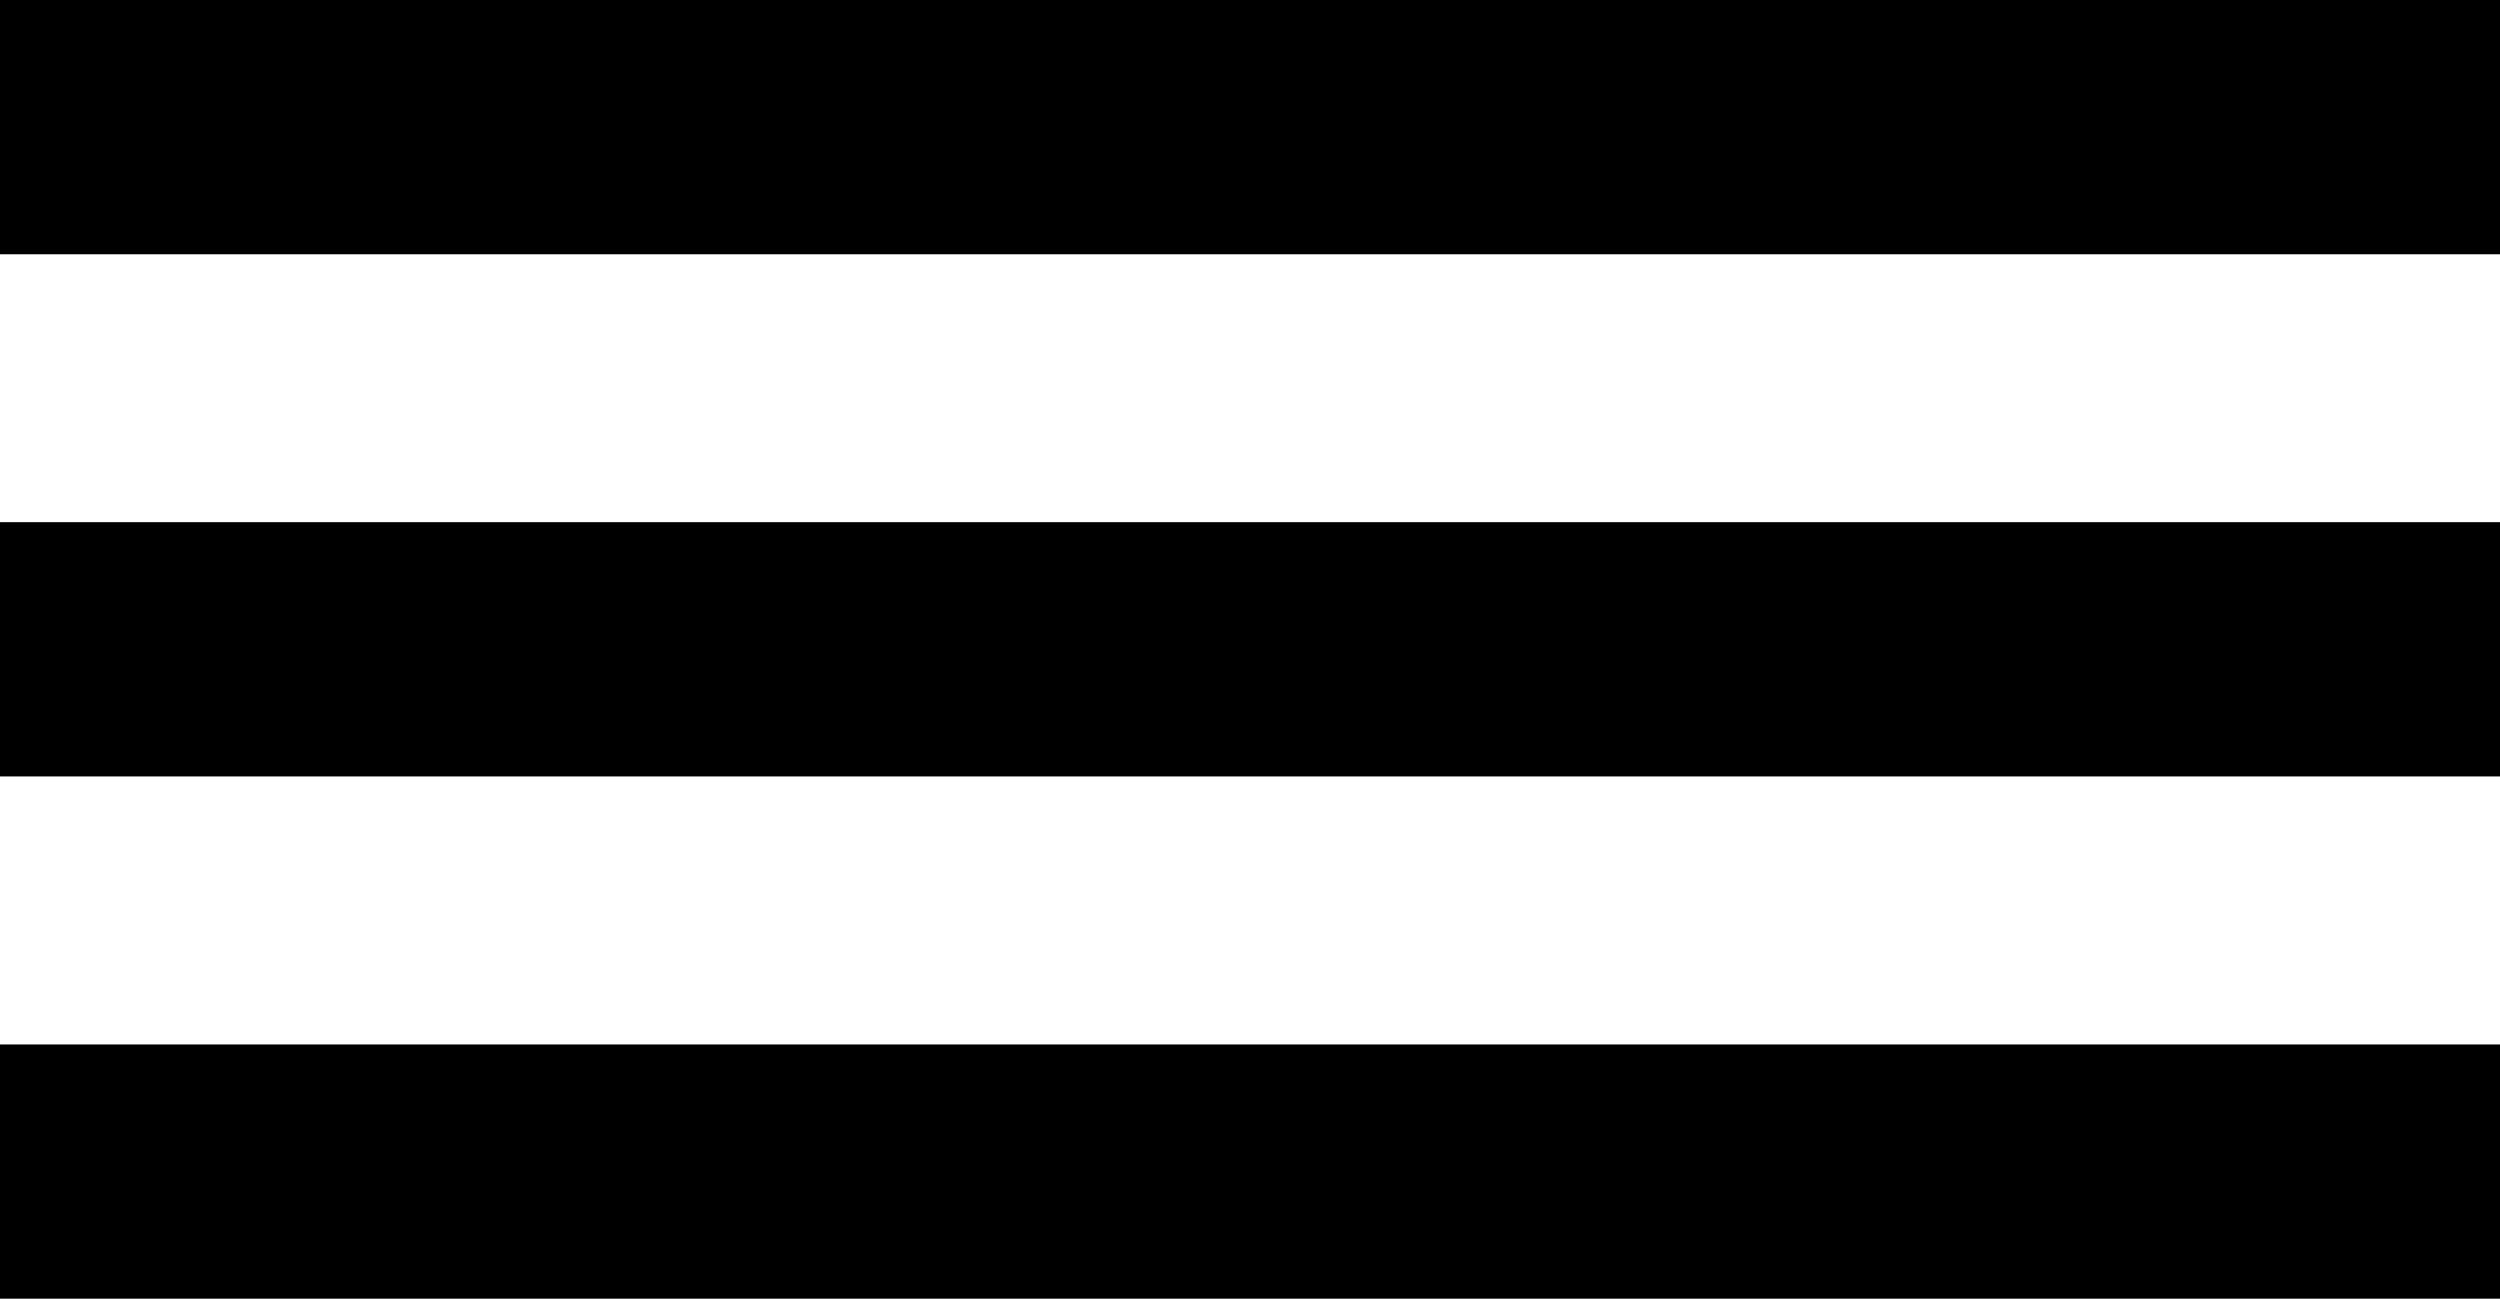 <svg xmlns="http://www.w3.org/2000/svg" width="26.95" height="14" viewBox="0 0 26.95 14">
  <g id="Groupe_417" data-name="Groupe 417" transform="translate(-297.435 -247.721)">
    <rect id="Rectangle_132" data-name="Rectangle 132" width="26.95" height="2.741" transform="translate(297.435 247.721)"/>
    <rect id="Rectangle_133" data-name="Rectangle 133" width="26.95" height="2.741" transform="translate(297.435 253.35)"/>
    <rect id="Rectangle_134" data-name="Rectangle 134" width="26.95" height="2.741" transform="translate(297.435 258.98)"/>
  </g>
</svg>

